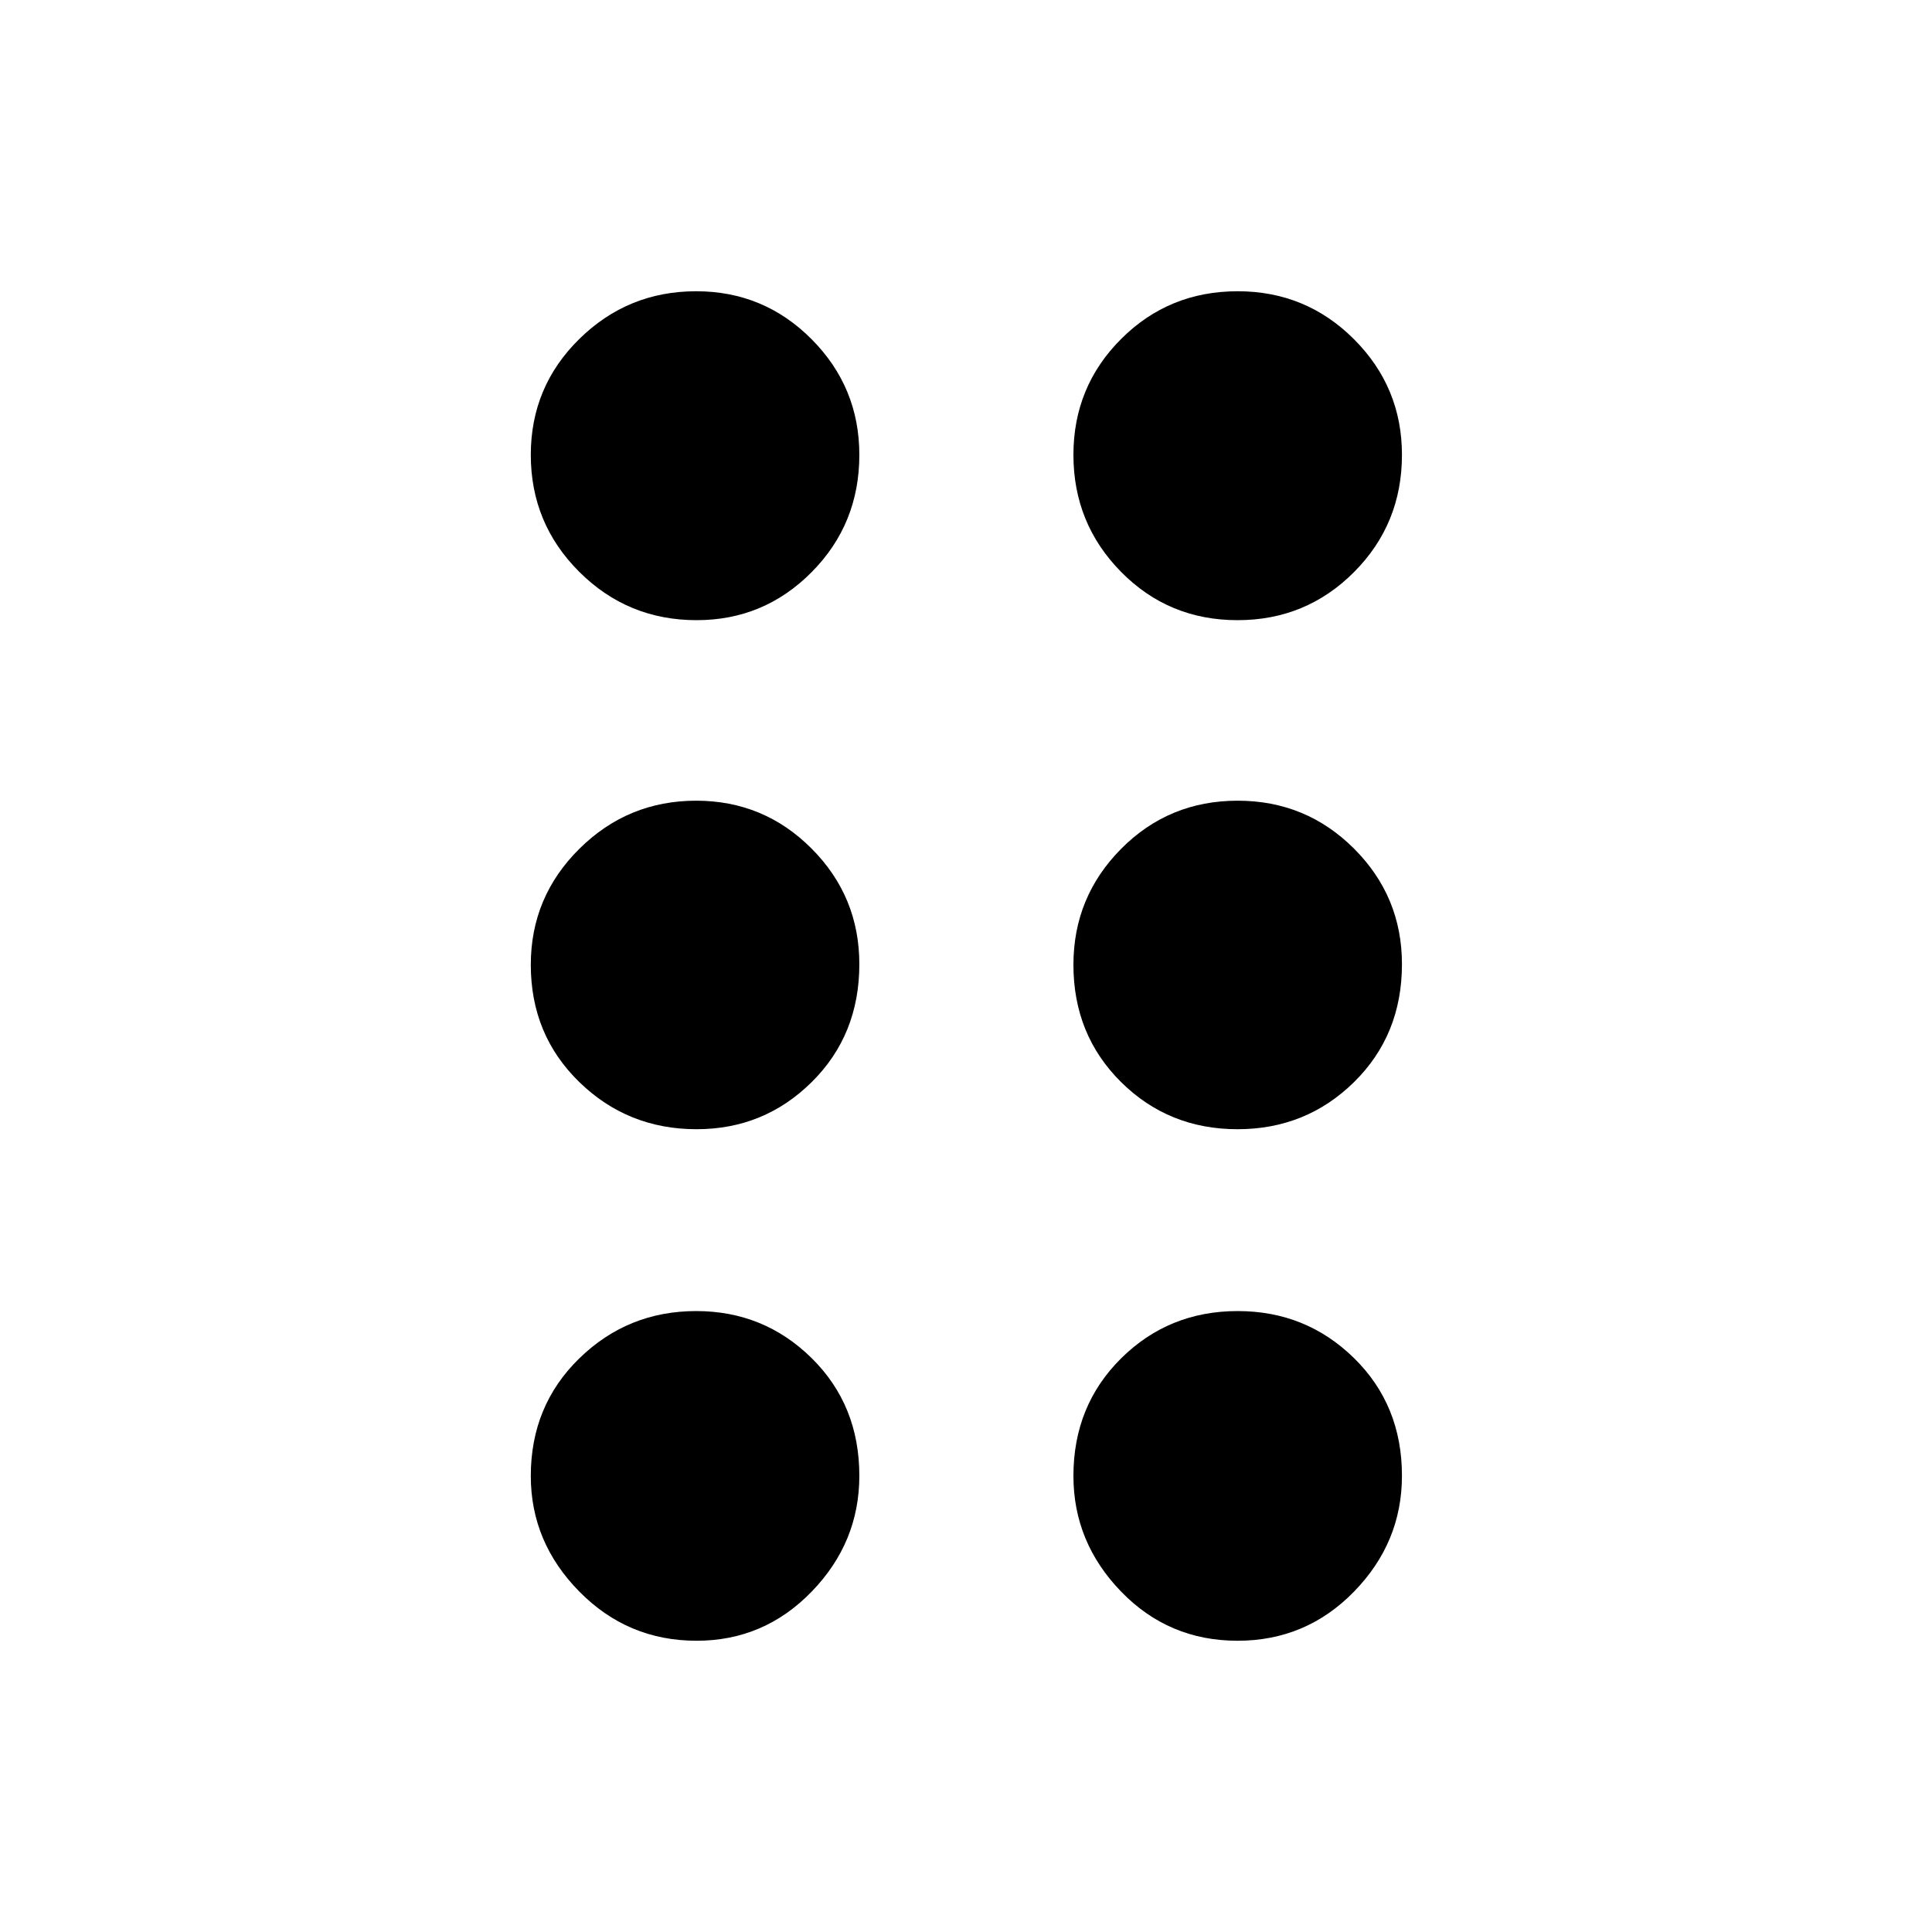 <svg xmlns="http://www.w3.org/2000/svg" height="40" viewBox="0 -960 960 960" width="40"><path d="M346.14-144.72q-34.24 0-58.31-24.47-24.08-24.47-24.08-57.42 0-34.95 24.12-58.44 24.11-23.49 58.06-23.49 33.63 0 57.35 23.36T427-226.7q0 33.12-23.67 57.55-23.66 24.43-57.19 24.43Zm268.79 0q-34.24 0-57.9-24.47-23.65-24.47-23.65-57.42 0-34.95 23.71-58.44 23.72-23.49 57.91-23.49 33.95 0 57.79 23.36 23.83 23.36 23.83 58.48 0 33.12-23.8 57.55-23.81 24.43-57.89 24.43ZM346.14-398.9q-34.24 0-58.31-23.45-24.08-23.46-24.08-58.25 0-33.72 24.12-57.63 24.11-23.91 58.06-23.91 33.63 0 57.35 23.8Q427-514.53 427-480.9q0 35.16-23.67 58.58-23.66 23.42-57.19 23.42Zm268.79 0q-34.24 0-57.9-23.45-23.65-23.46-23.65-58.25 0-33.72 23.71-57.63 23.72-23.91 57.91-23.91 33.95 0 57.79 23.8 23.83 23.81 23.83 57.44 0 35.16-23.8 58.58-23.81 23.42-57.89 23.42ZM346.14-651.84q-34.24 0-58.31-24.02-24.08-24.02-24.08-58.12 0-33.91 24.12-57.6 24.11-23.7 58.06-23.7 33.63 0 57.35 23.84T427-733.97q0 34.33-23.67 58.23-23.66 23.9-57.19 23.9Zm268.79 0q-34.24 0-57.9-24.02-23.65-24.02-23.65-58.12 0-33.91 23.71-57.6 23.72-23.7 57.91-23.7 33.95 0 57.79 23.84 23.83 23.84 23.83 57.47 0 34.33-23.8 58.23-23.81 23.9-57.89 23.9Z"/></svg>